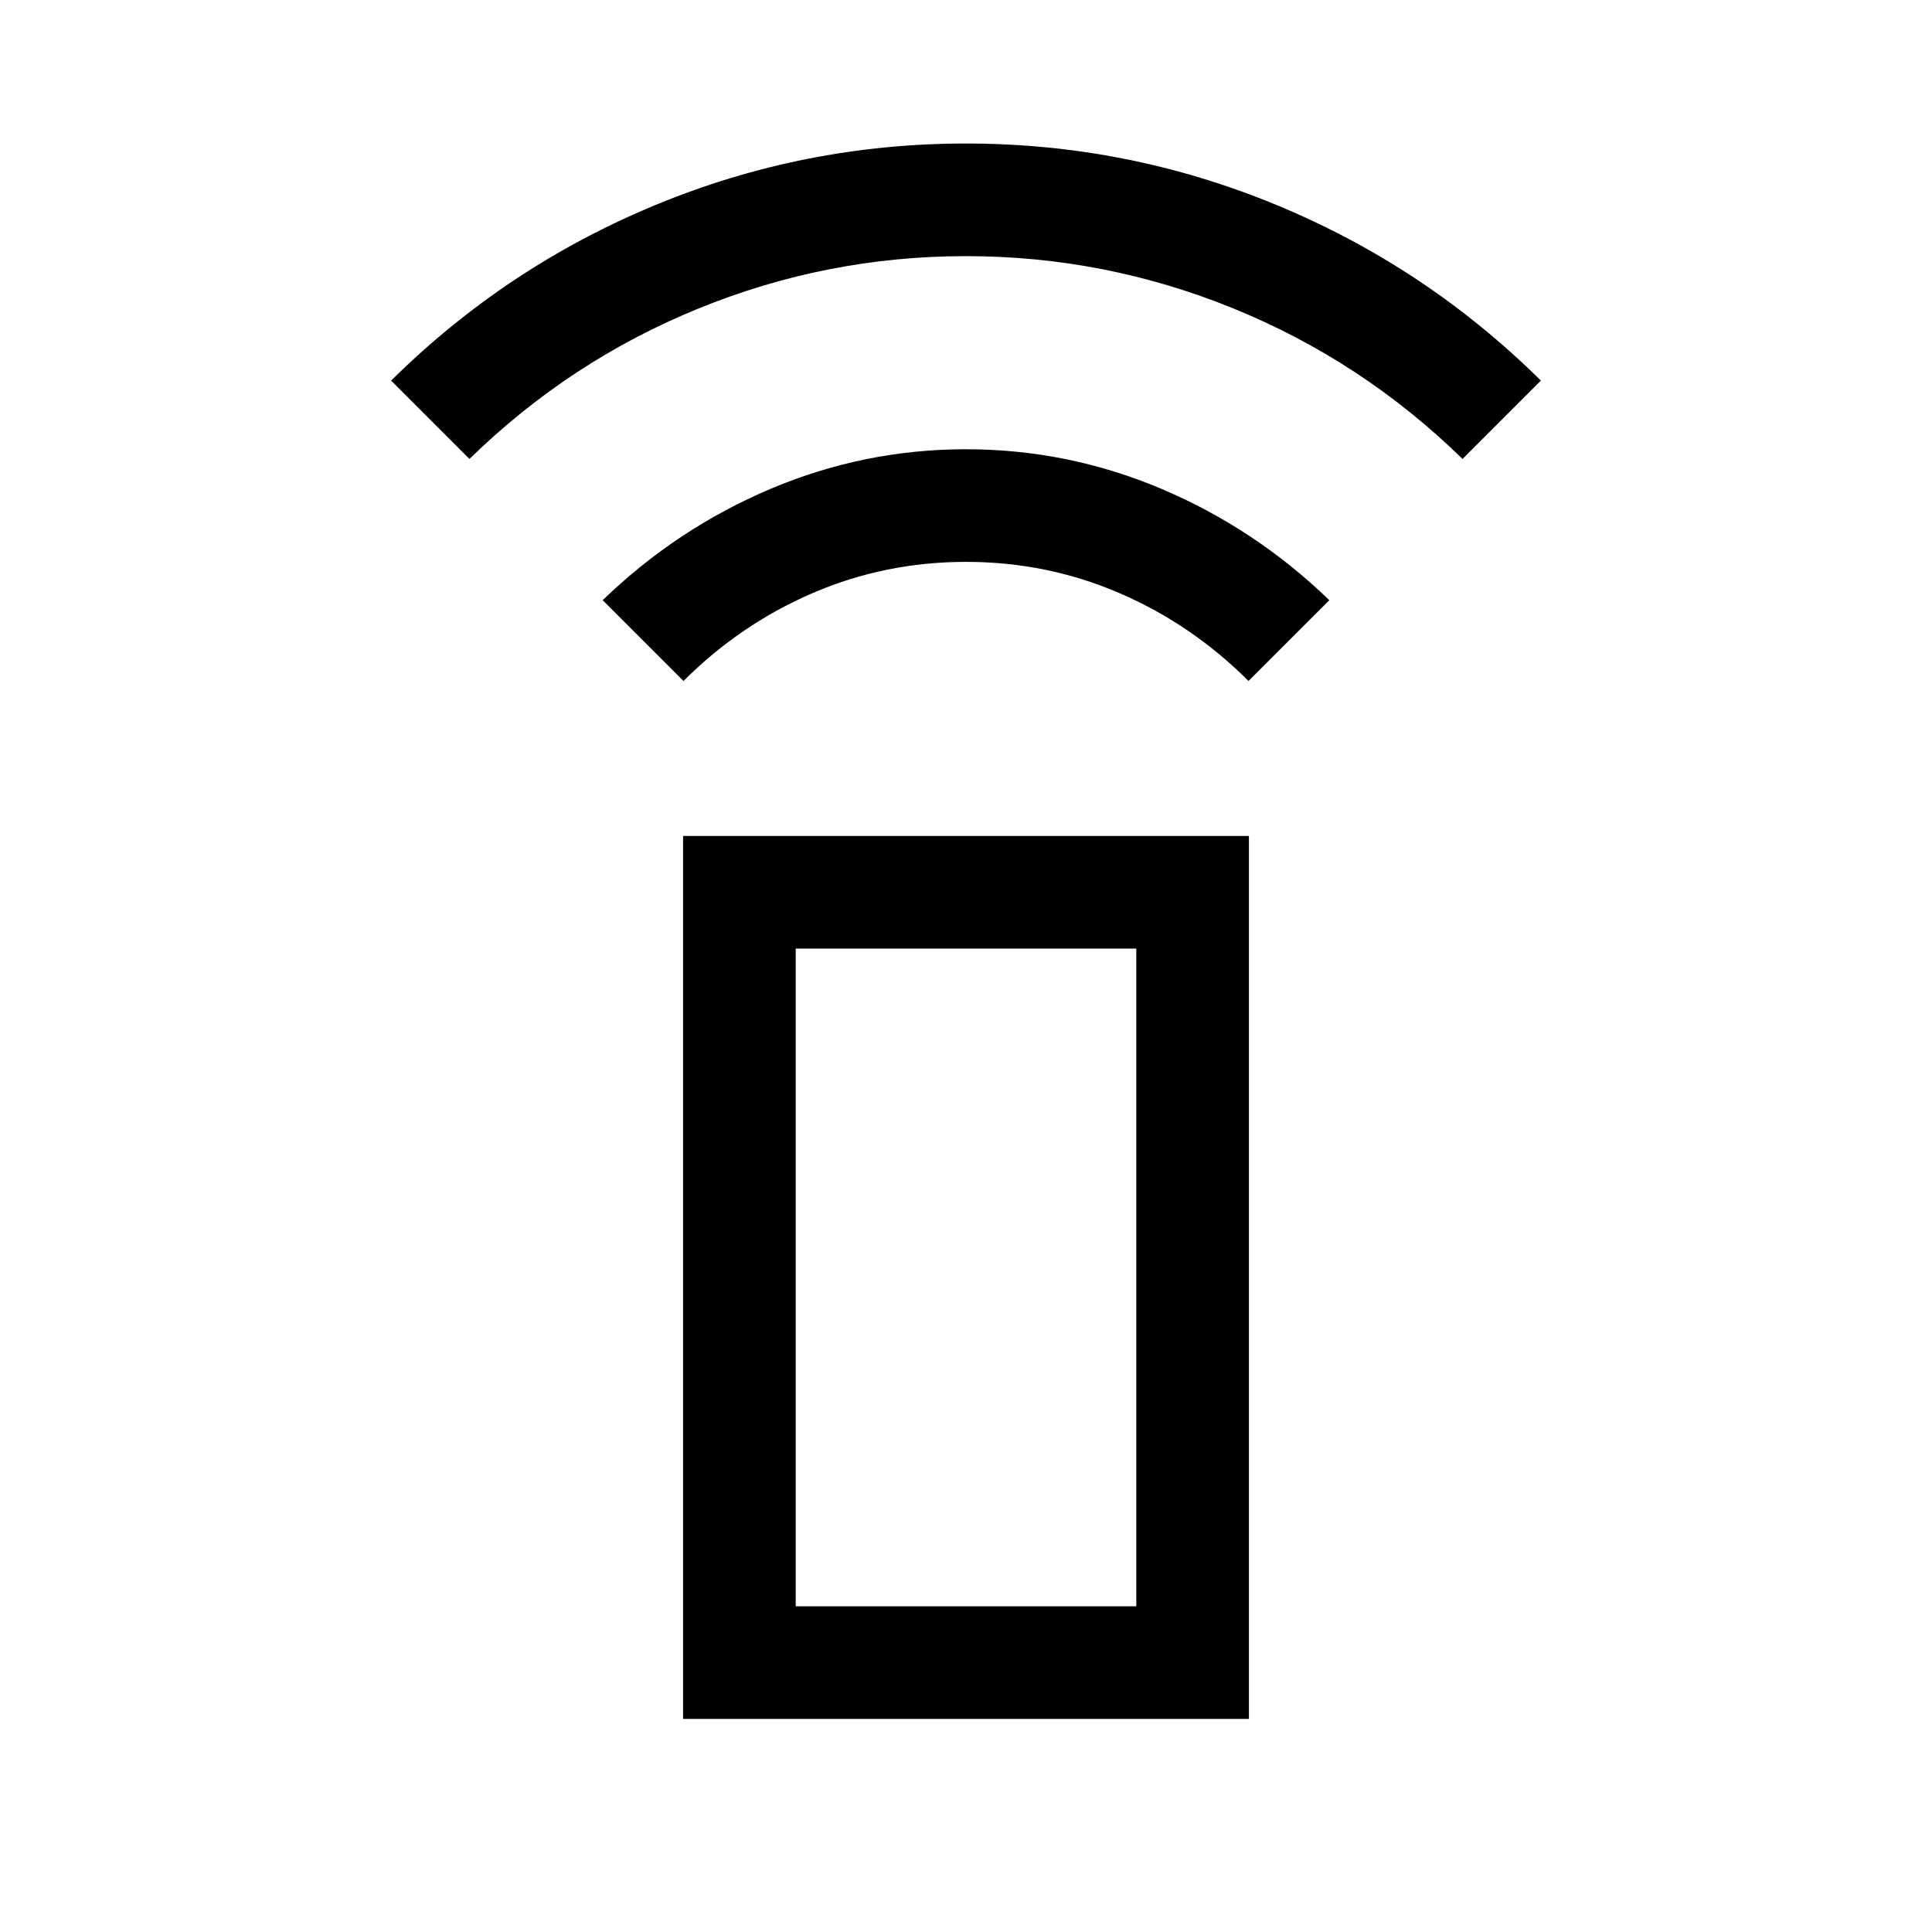 <svg xmlns="http://www.w3.org/2000/svg" height="24" viewBox="0 -960 960 960" width="24"><path d="m339.62-621.62-40.16-40.15q36.81-35.57 83.35-55.29 46.54-19.71 97.19-19.71t97.19 19.71q46.54 19.72 83.35 55.29l-40.16 40.15q-28.19-28.19-64.19-43.69-36-15.5-76.19-15.5t-76.19 15.5q-36 15.5-64.19 43.69ZM233.27-731.96l-38.92-38.92q57.11-56.5 131.11-87.16 74-30.65 154.54-30.65 80.54 0 154.54 30.65 74 30.66 131.11 87.16l-38.92 38.92q-49.88-48.69-113.77-74.73-63.88-26.04-132.96-26.04-69.08 0-132.96 26.04-63.89 26.04-113.77 74.73Zm106.15 626.07v-438.72h281.16v438.72H339.42Zm225.2-55.96v-326.8H395.38v326.8h169.24Zm0 0H395.38h169.24Z"/></svg>